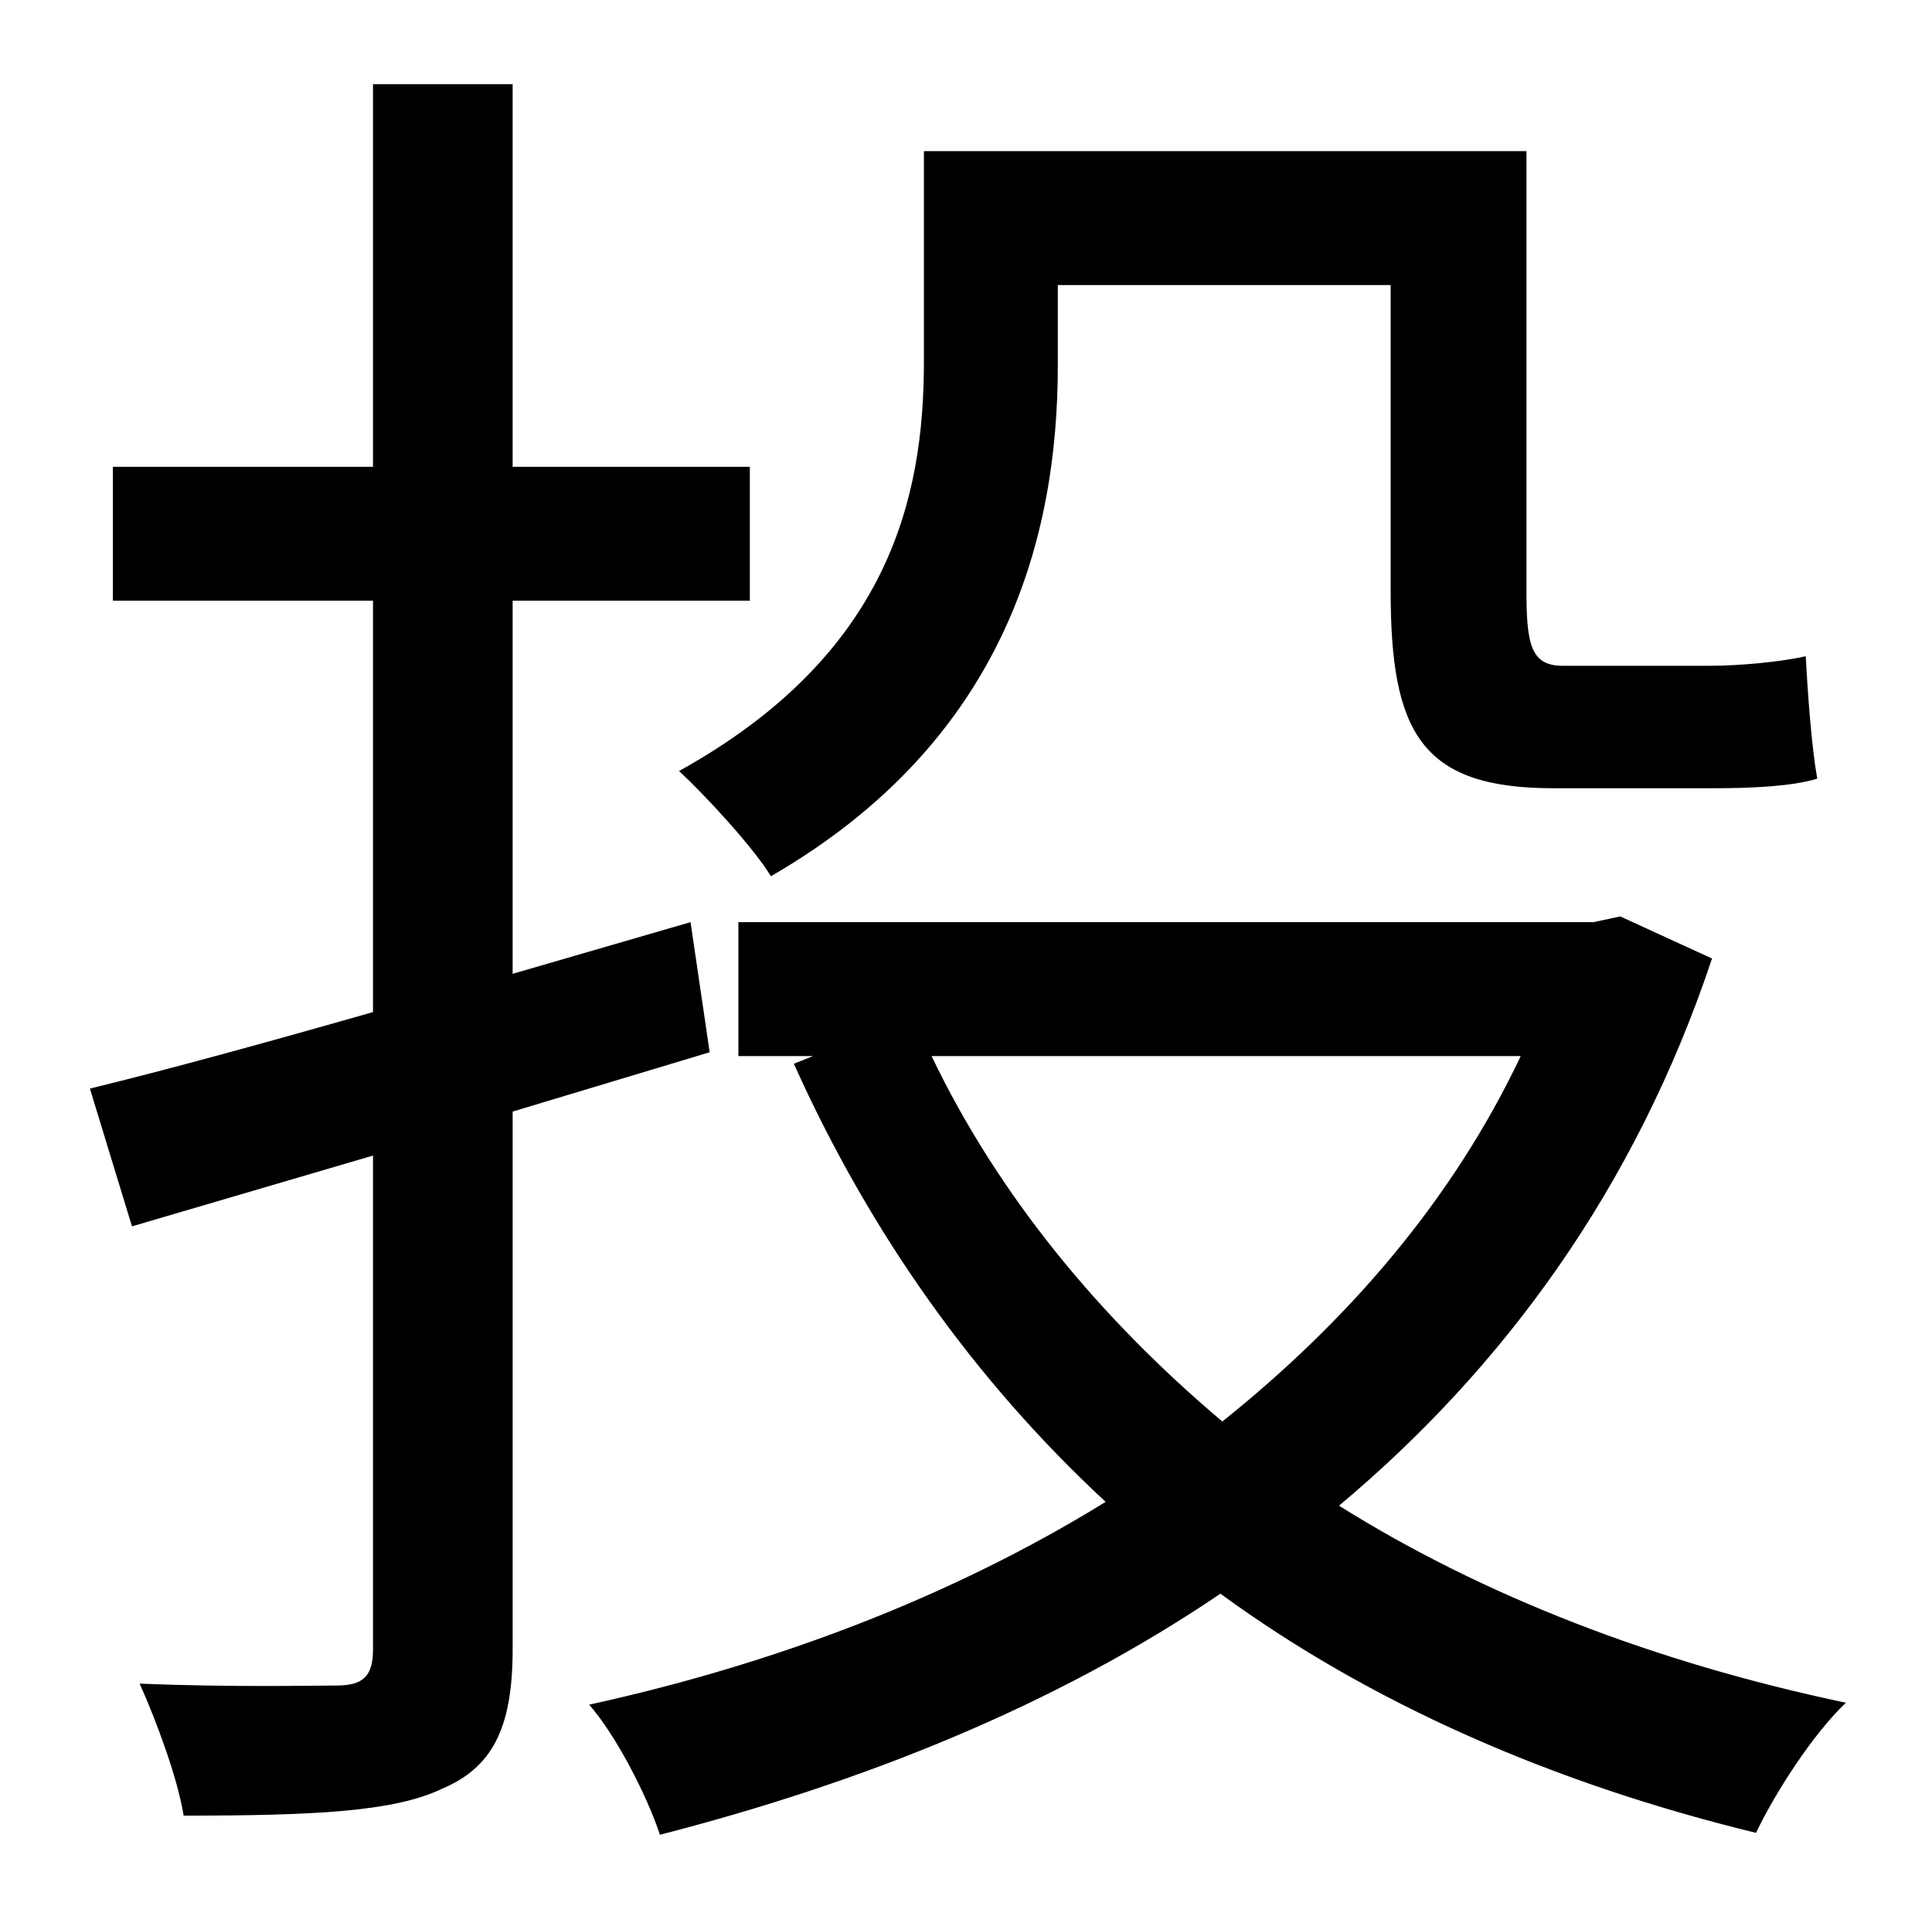 <?xml version="1.0" standalone="no"?>
<!DOCTYPE svg PUBLIC "-//W3C//DTD SVG 1.1//EN" "http://www.w3.org/Graphics/SVG/1.1/DTD/svg11.dtd" >
<svg xmlns="http://www.w3.org/2000/svg" xmlns:xlink="http://www.w3.org/1999/xlink" version="1.1" viewBox="-10 0 1010 1000">
   <path fill="currentColor"
d="M543 149v42c0 89 -27 196 -150 267c-9 -15 -35 -43 -48 -55c110 -61 128 -143 128 -214v-110h315v231c0 28 3 38 19 38h77c15 0 37 -2 50 -5c1 19 3 47 6 64c-13 4 -34 5 -54 5h-84c-69 0 -85 -29 -85 -103v-160h-174zM361 550l-103 31v281c0 42 -11 62 -37 73
c-25 12 -67 14 -135 14c-3 -19 -14 -49 -23 -69c48 2 91 1 103 1c14 0 19 -5 19 -19v-258l-126 37l-22 -72c41 -10 92 -24 148 -40v-215h-136v-70h136v-200h73v200h124v70h-124v195l93 -27zM785 552h-308c35 73 88 137 152 191c65 -52 120 -115 156 -191zM837 479l48 22
c-40 120 -109 214 -195 286c75 47 165 82 265 103c-17 16 -37 47 -47 68c-107 -26 -202 -68 -280 -125c-87 59 -188 99 -293 126c-7 -21 -23 -52 -37 -68c96 -21 189 -56 270 -106c-68 -63 -123 -140 -163 -229l10 -4h-39v-70h447z" />
</svg>
